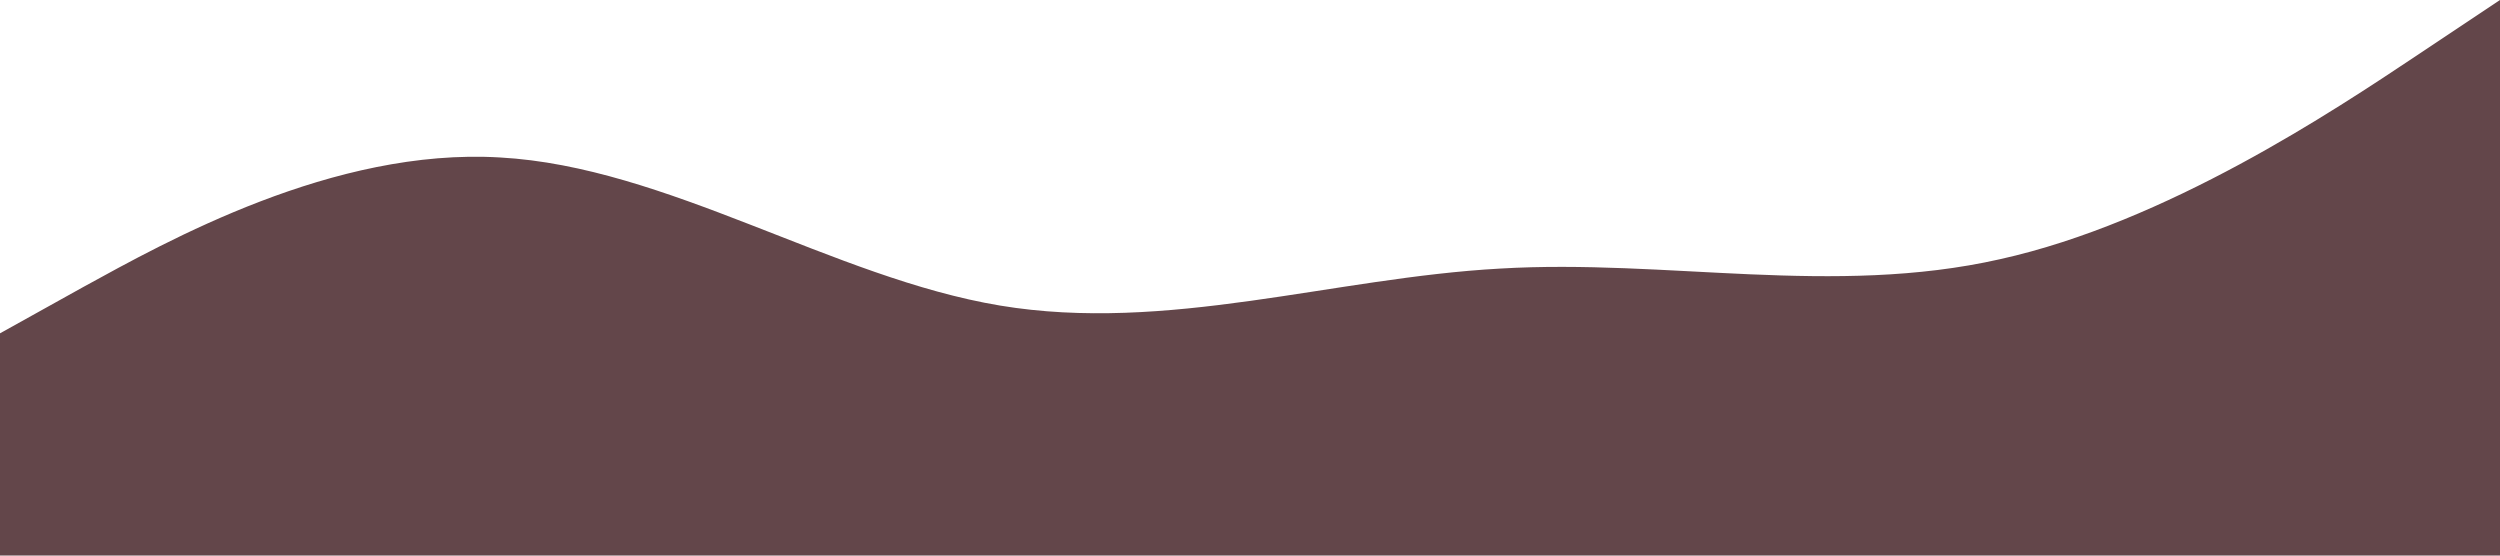 <?xml version="1.0" standalone="no"?><svg xmlns="http://www.w3.org/2000/svg" viewBox="0 0 1440 320"><path fill="#63464a" fill-opacity="1" d="M0,192L48,165.3C96,139,192,85,288,90.7C384,96,480,160,576,176C672,192,768,160,864,154.7C960,149,1056,171,1152,149.3C1248,128,1344,64,1392,32L1440,0L1440,320L1392,320C1344,320,1248,320,1152,320C1056,320,960,320,864,320C768,320,672,320,576,320C480,320,384,320,288,320C192,320,96,320,48,320L0,320Z"></path></svg>